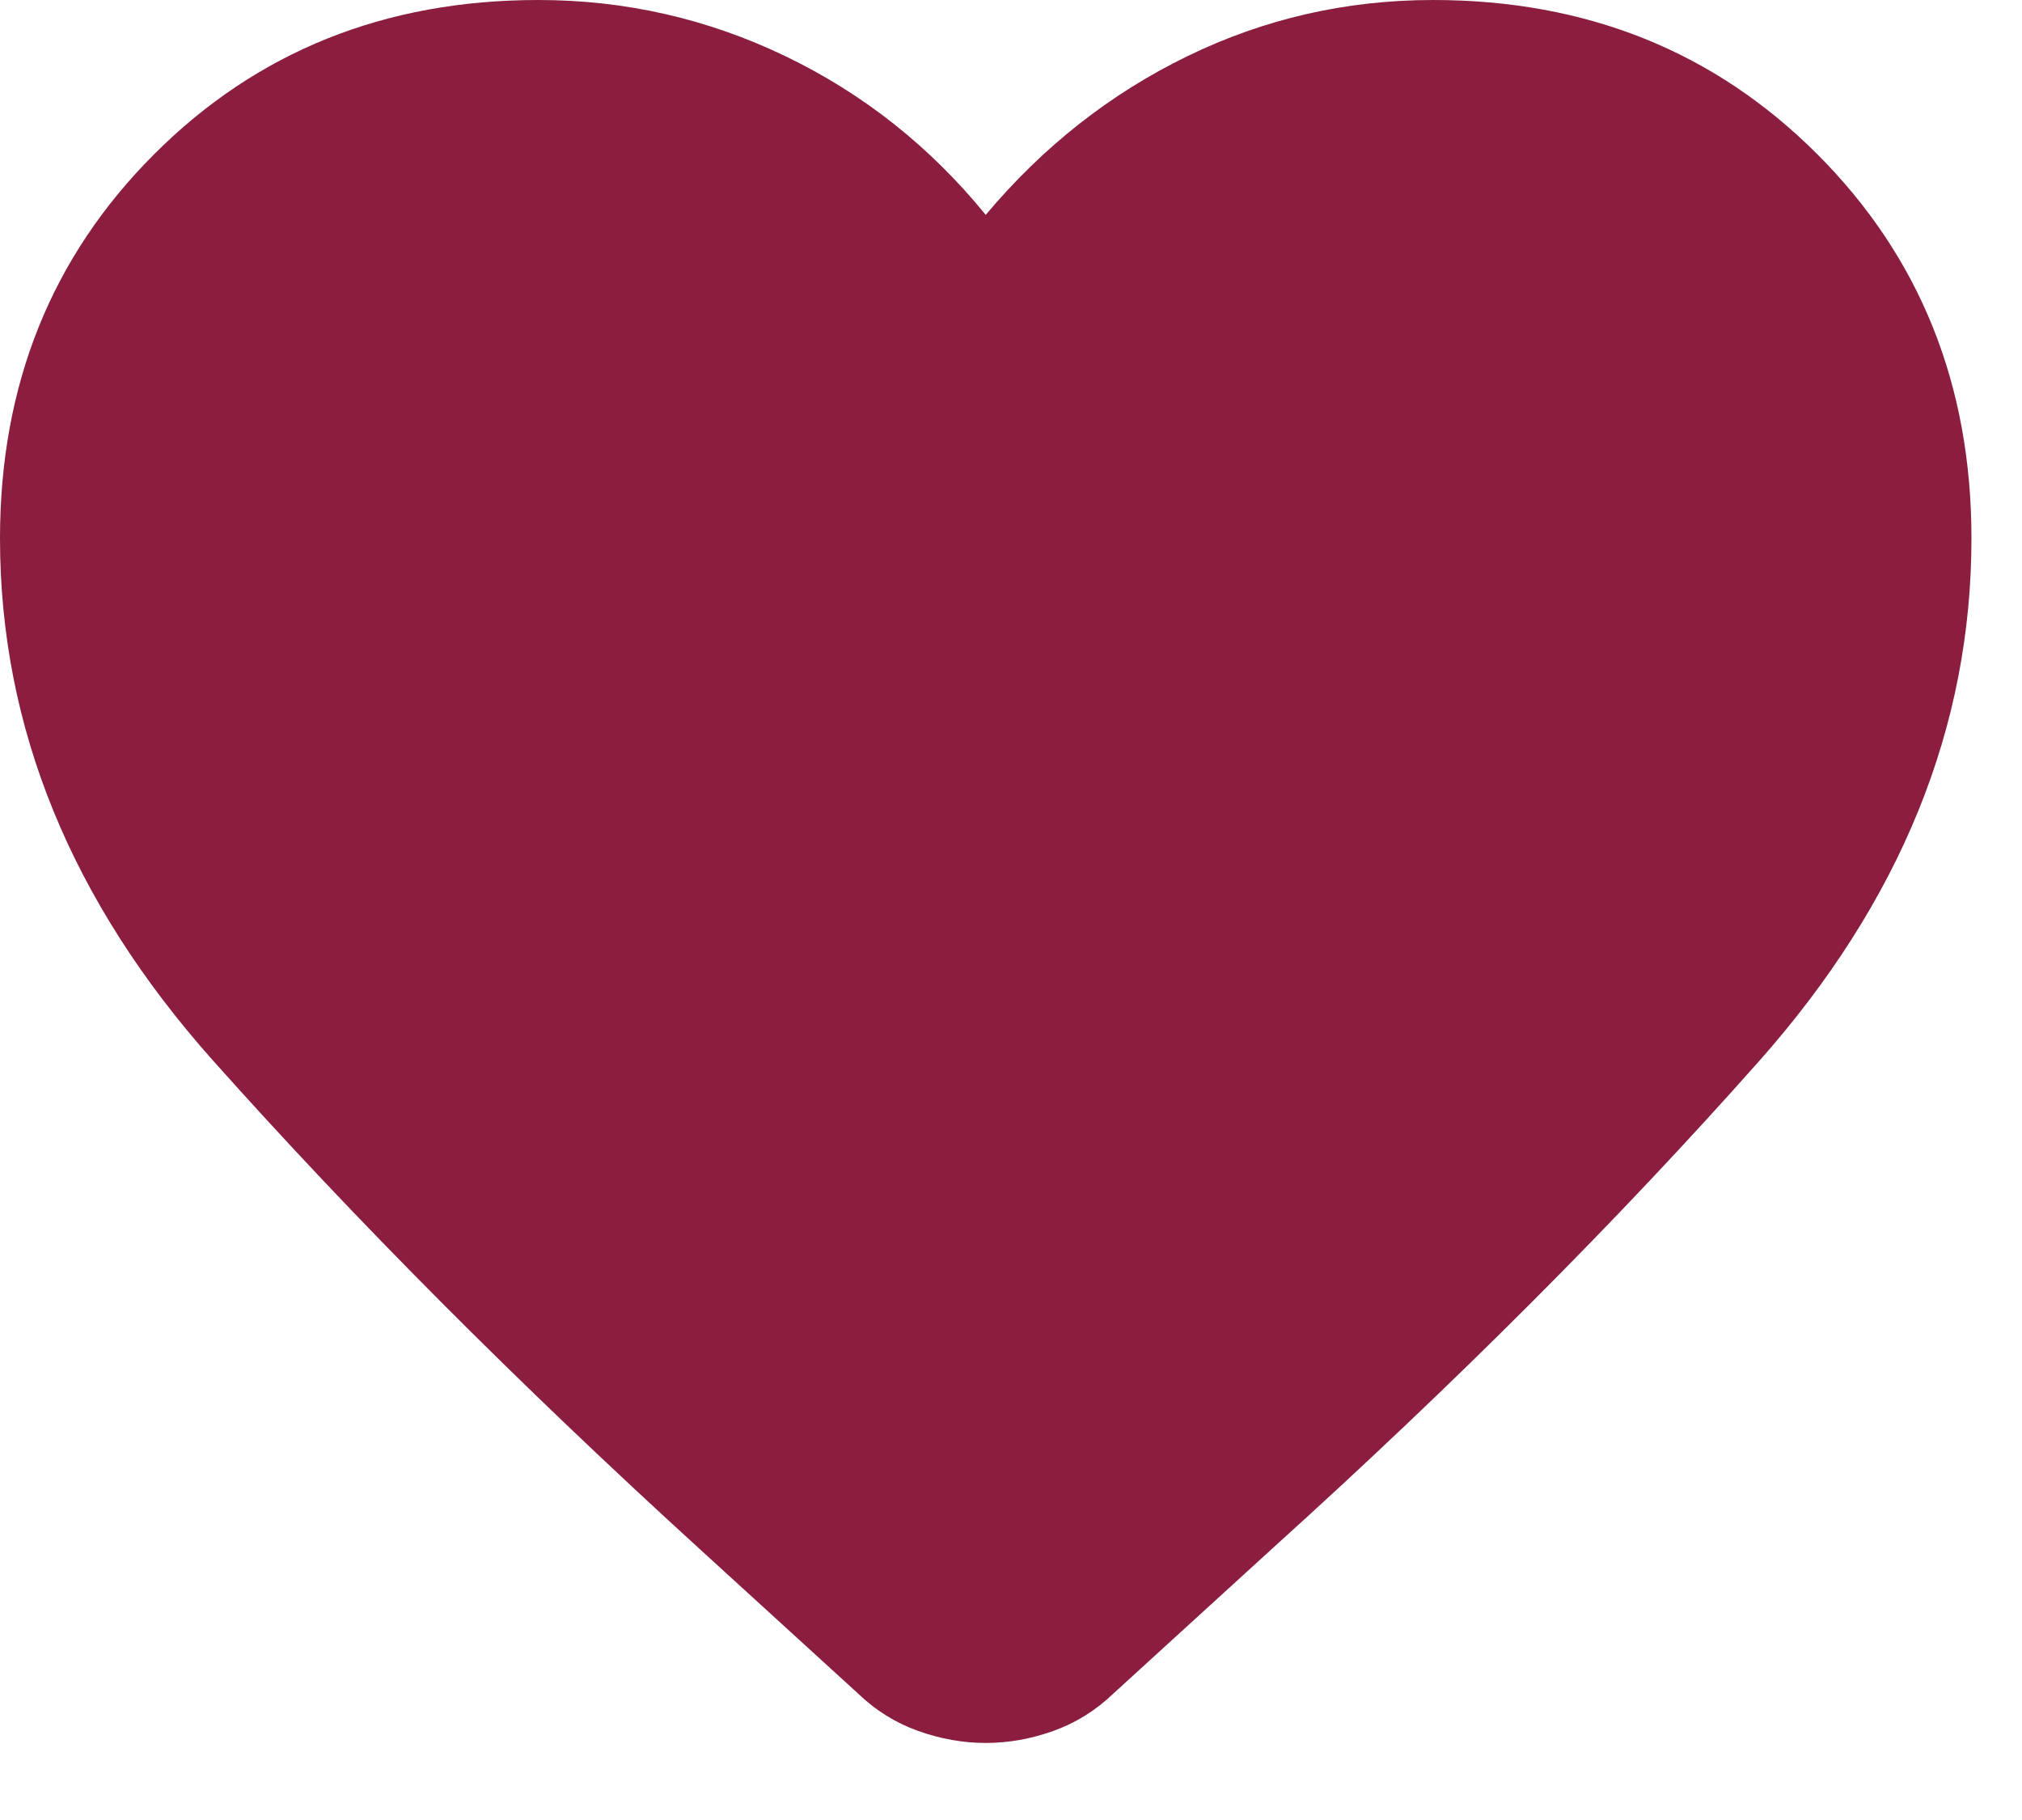 <svg width="20" height="18" viewBox="0 0 20 18" fill="none" xmlns="http://www.w3.org/2000/svg">
<path d="M9.75 17.238C9.525 17.238 9.302 17.198 9.081 17.119C8.86 17.04 8.662 16.917 8.488 16.75L6.912 15.312C5.112 13.671 3.51 12.062 2.106 10.488C0.702 8.912 0 7.192 0 5.325C0 3.808 0.508 2.542 1.525 1.525C2.542 0.508 3.808 0 5.325 0C6.183 0 6.998 0.185 7.769 0.556C8.54 0.927 9.2 1.45 9.75 2.125C10.317 1.45 10.981 0.927 11.744 0.556C12.506 0.185 13.317 0 14.175 0C15.692 0 16.958 0.508 17.975 1.525C18.992 2.542 19.5 3.808 19.5 5.325C19.5 7.192 18.8 8.915 17.4 10.494C16 12.073 14.396 13.679 12.588 15.312L11.012 16.75C10.838 16.917 10.64 17.04 10.419 17.119C10.198 17.198 9.975 17.238 9.75 17.238Z" fill="#8B1E3F"/>
</svg>
